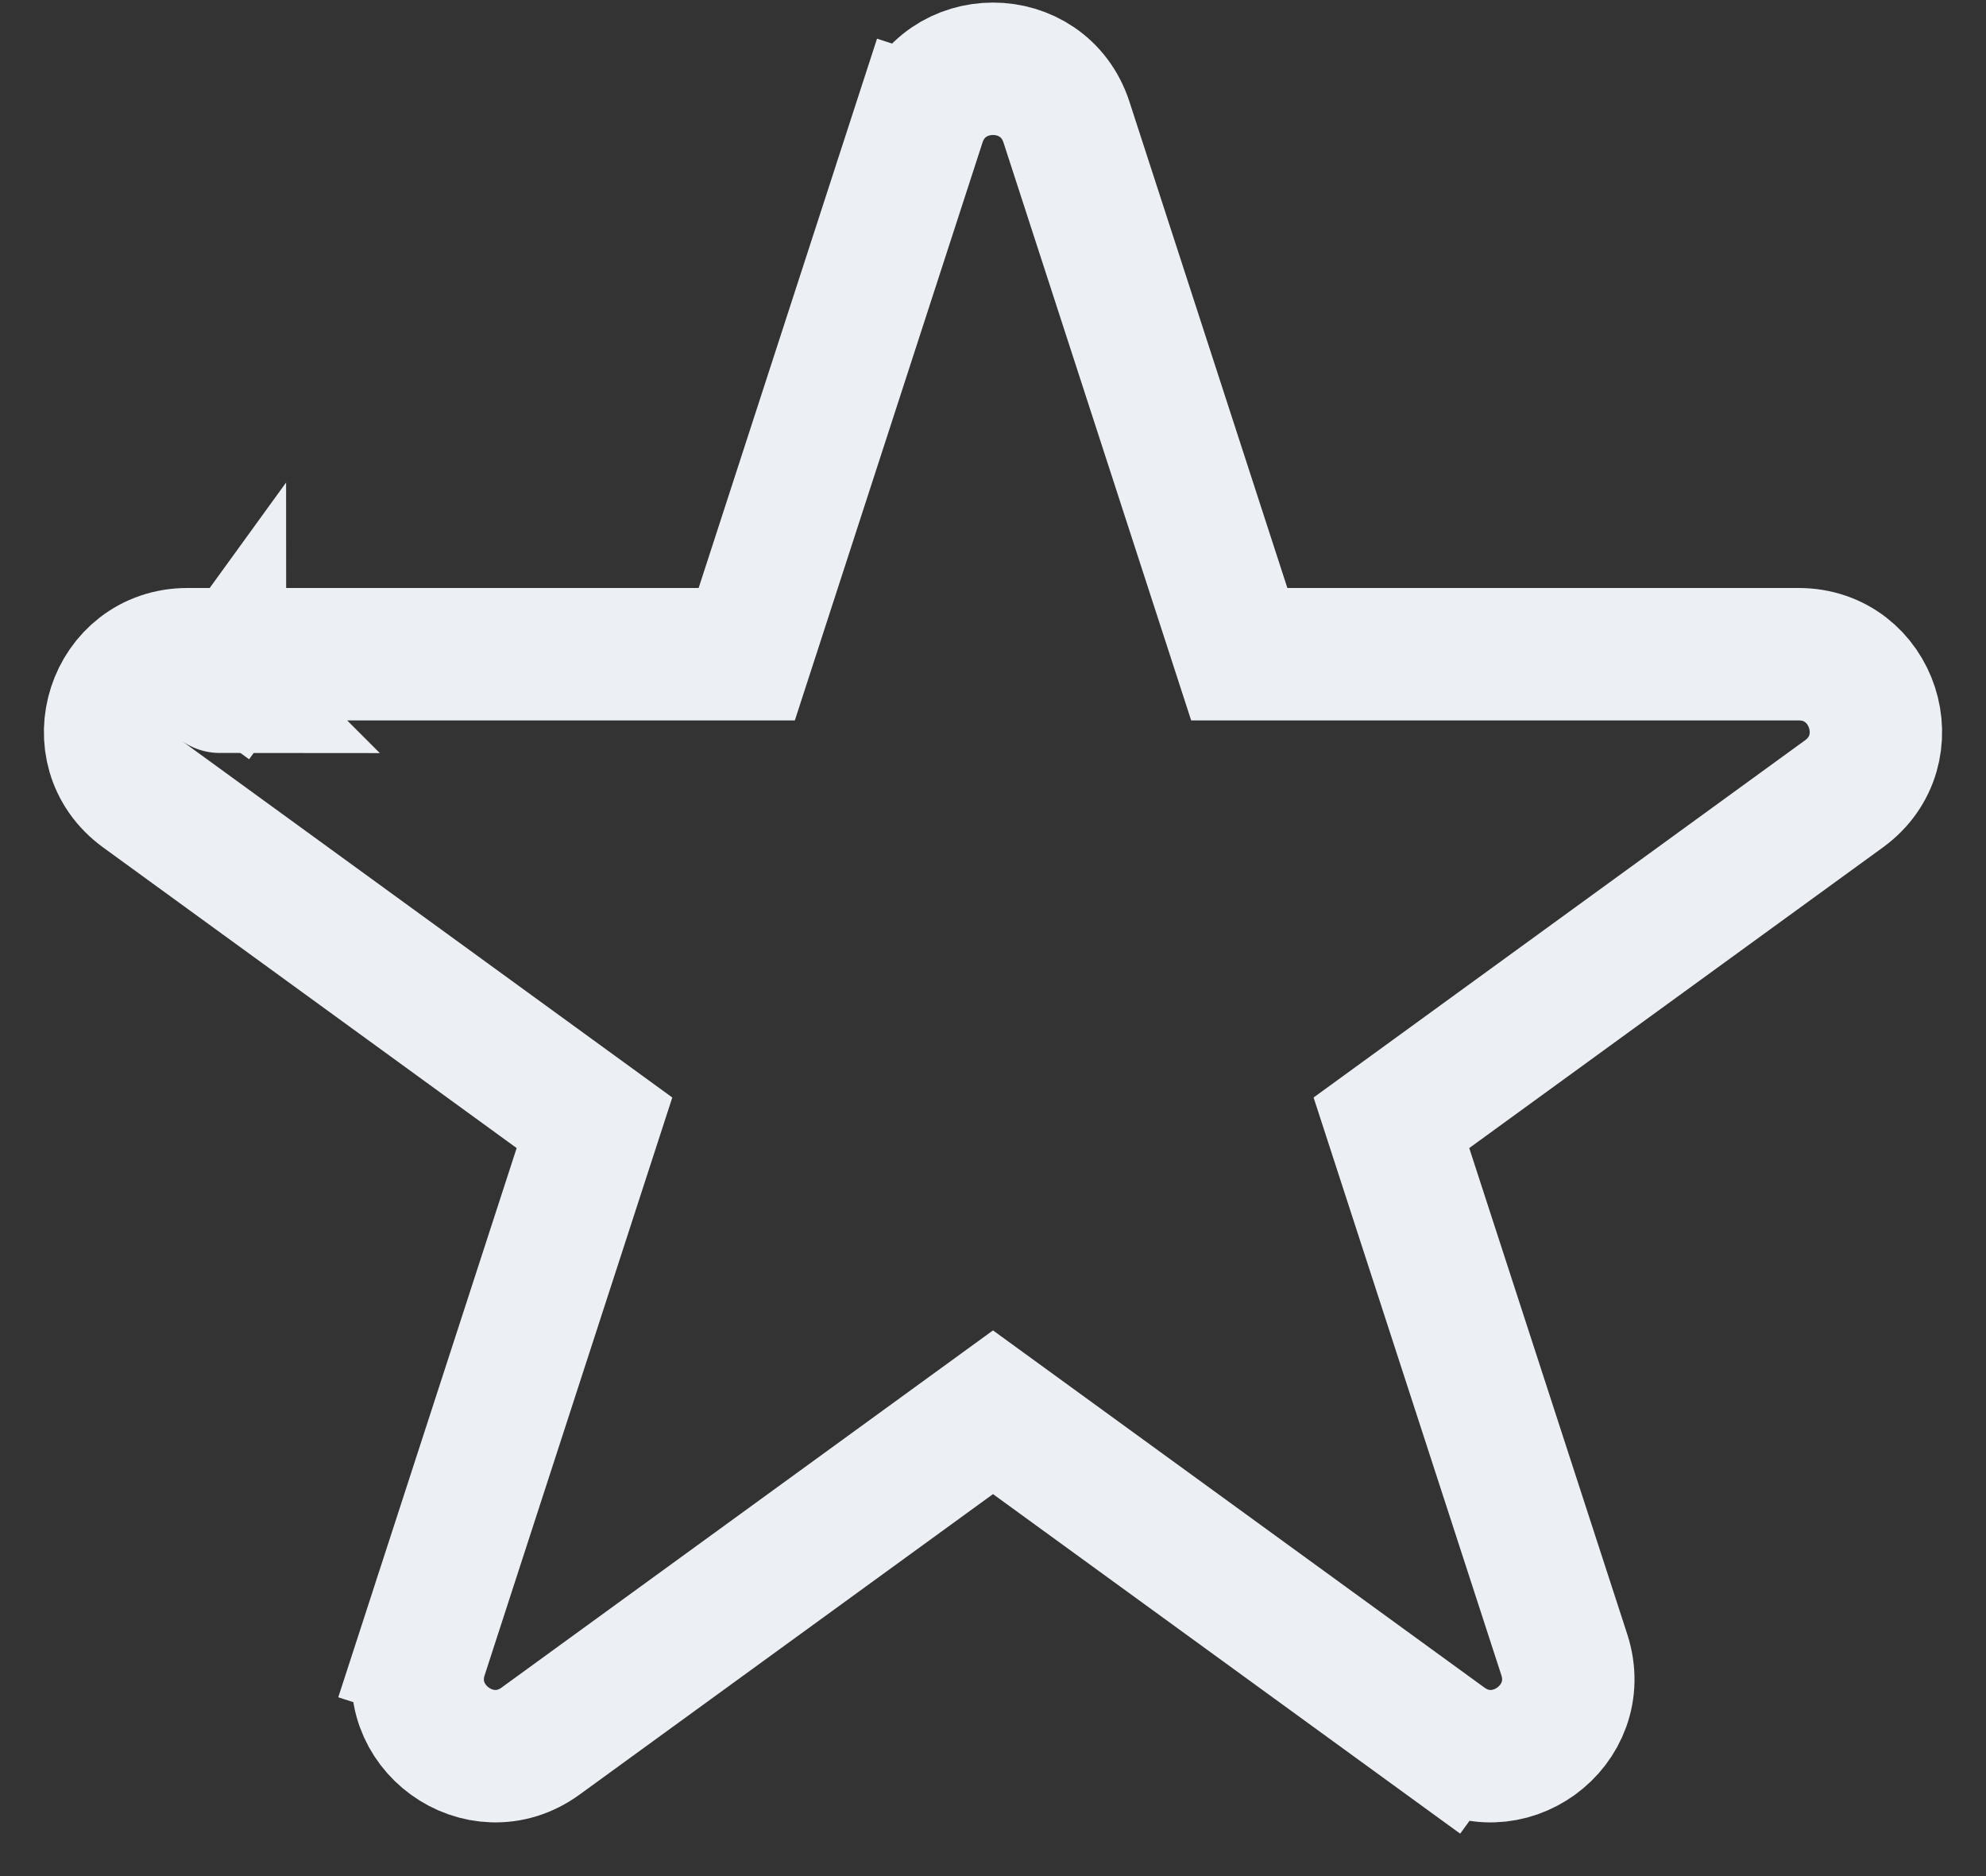 <svg width="18" height="17" viewBox="0 0 18 17" fill="none" xmlns="http://www.w3.org/2000/svg">
<rect x="0" y="0" width="18" height="17" fill="#333333" stroke="none"/>
<path d="M1.993 6.223C1.993 6.223 1.993 6.224 1.994 6.224L1.993 6.223L1.772 6.528L1.993 6.223ZM8.334 1.107L8.868 1.281L8.334 1.107L6.768 5.928H1.699C1.021 5.928 0.739 6.796 1.288 7.194L5.388 10.174L3.822 14.994L4.393 15.179L3.822 14.994C3.613 15.639 4.351 16.175 4.899 15.777L9 12.797L13.101 15.777L13.453 15.291L13.101 15.777C13.649 16.175 14.387 15.639 14.178 14.994L12.611 10.174L16.712 7.194C17.261 6.796 16.979 5.928 16.301 5.928H11.232L9.666 1.107C9.456 0.462 8.544 0.462 8.334 1.107ZM6.656 6.273C6.656 6.273 6.656 6.273 6.656 6.273L6.656 6.273L6.656 6.273Z" stroke="#ECEFF4" stroke-width="1.2"/>
</svg>
